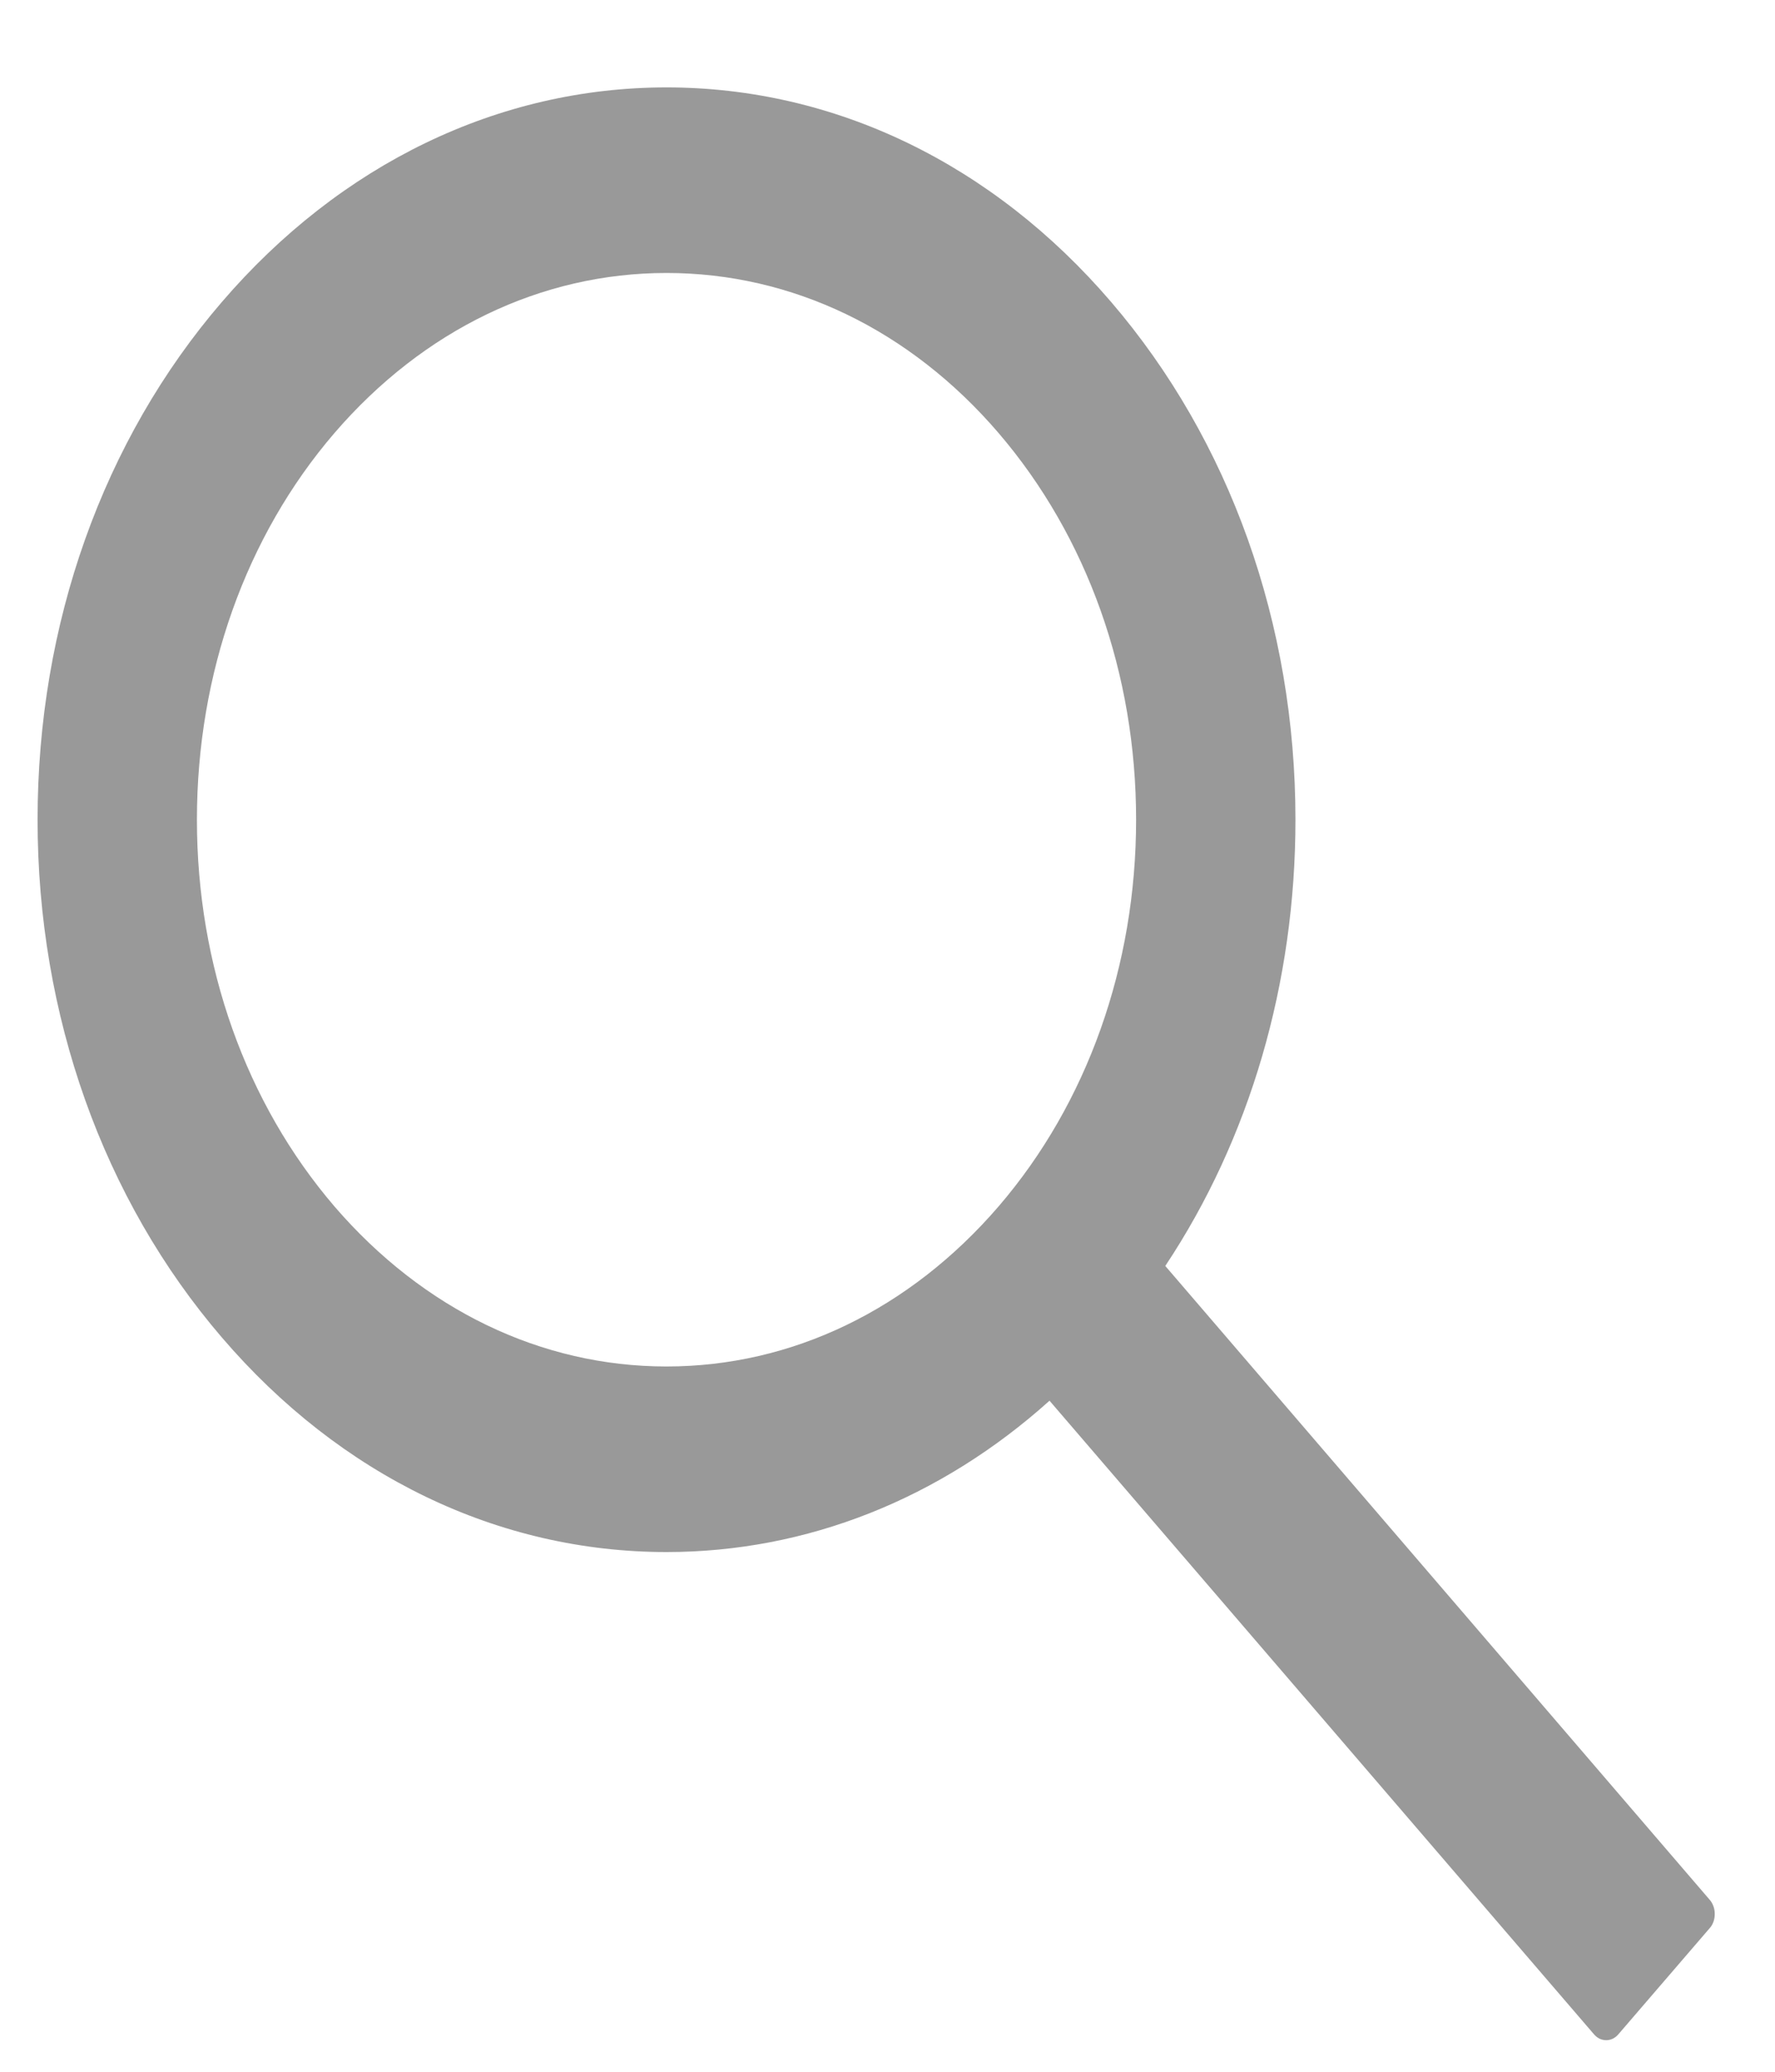 <svg width="18" height="21" viewBox="0 0 18 21" fill="none" xmlns="http://www.w3.org/2000/svg">
    <path d="M17.338 19.257L11.817 12.832C12.674 11.543 13.137 9.967 13.137 8.309C13.137 6.325 12.472 4.464 11.268 3.061C10.065 1.658 8.462 0.886 6.759 0.886C5.056 0.886 3.453 1.661 2.25 3.061C1.044 4.462 0.381 6.325 0.381 8.309C0.381 10.291 1.046 12.156 2.25 13.557C3.453 14.96 5.054 15.732 6.759 15.732C8.184 15.732 9.536 15.192 10.643 14.198L16.165 20.621C16.181 20.64 16.2 20.654 16.221 20.665C16.242 20.675 16.265 20.68 16.288 20.68C16.311 20.68 16.334 20.675 16.355 20.665C16.376 20.654 16.395 20.64 16.411 20.621L17.338 19.544C17.355 19.526 17.367 19.503 17.376 19.479C17.385 19.454 17.389 19.427 17.389 19.401C17.389 19.374 17.385 19.348 17.376 19.323C17.367 19.299 17.355 19.276 17.338 19.257ZM10.127 12.228C9.225 13.275 8.03 13.851 6.759 13.851C5.488 13.851 4.293 13.275 3.391 12.228C2.492 11.179 1.997 9.789 1.997 8.309C1.997 6.829 2.492 5.436 3.391 4.39C4.293 3.343 5.488 2.767 6.759 2.767C8.03 2.767 9.227 3.341 10.127 4.39C11.026 5.439 11.521 6.829 11.521 8.309C11.521 9.789 11.026 11.182 10.127 12.228Z" fill="black" fill-opacity="0.4"/>
</svg>
